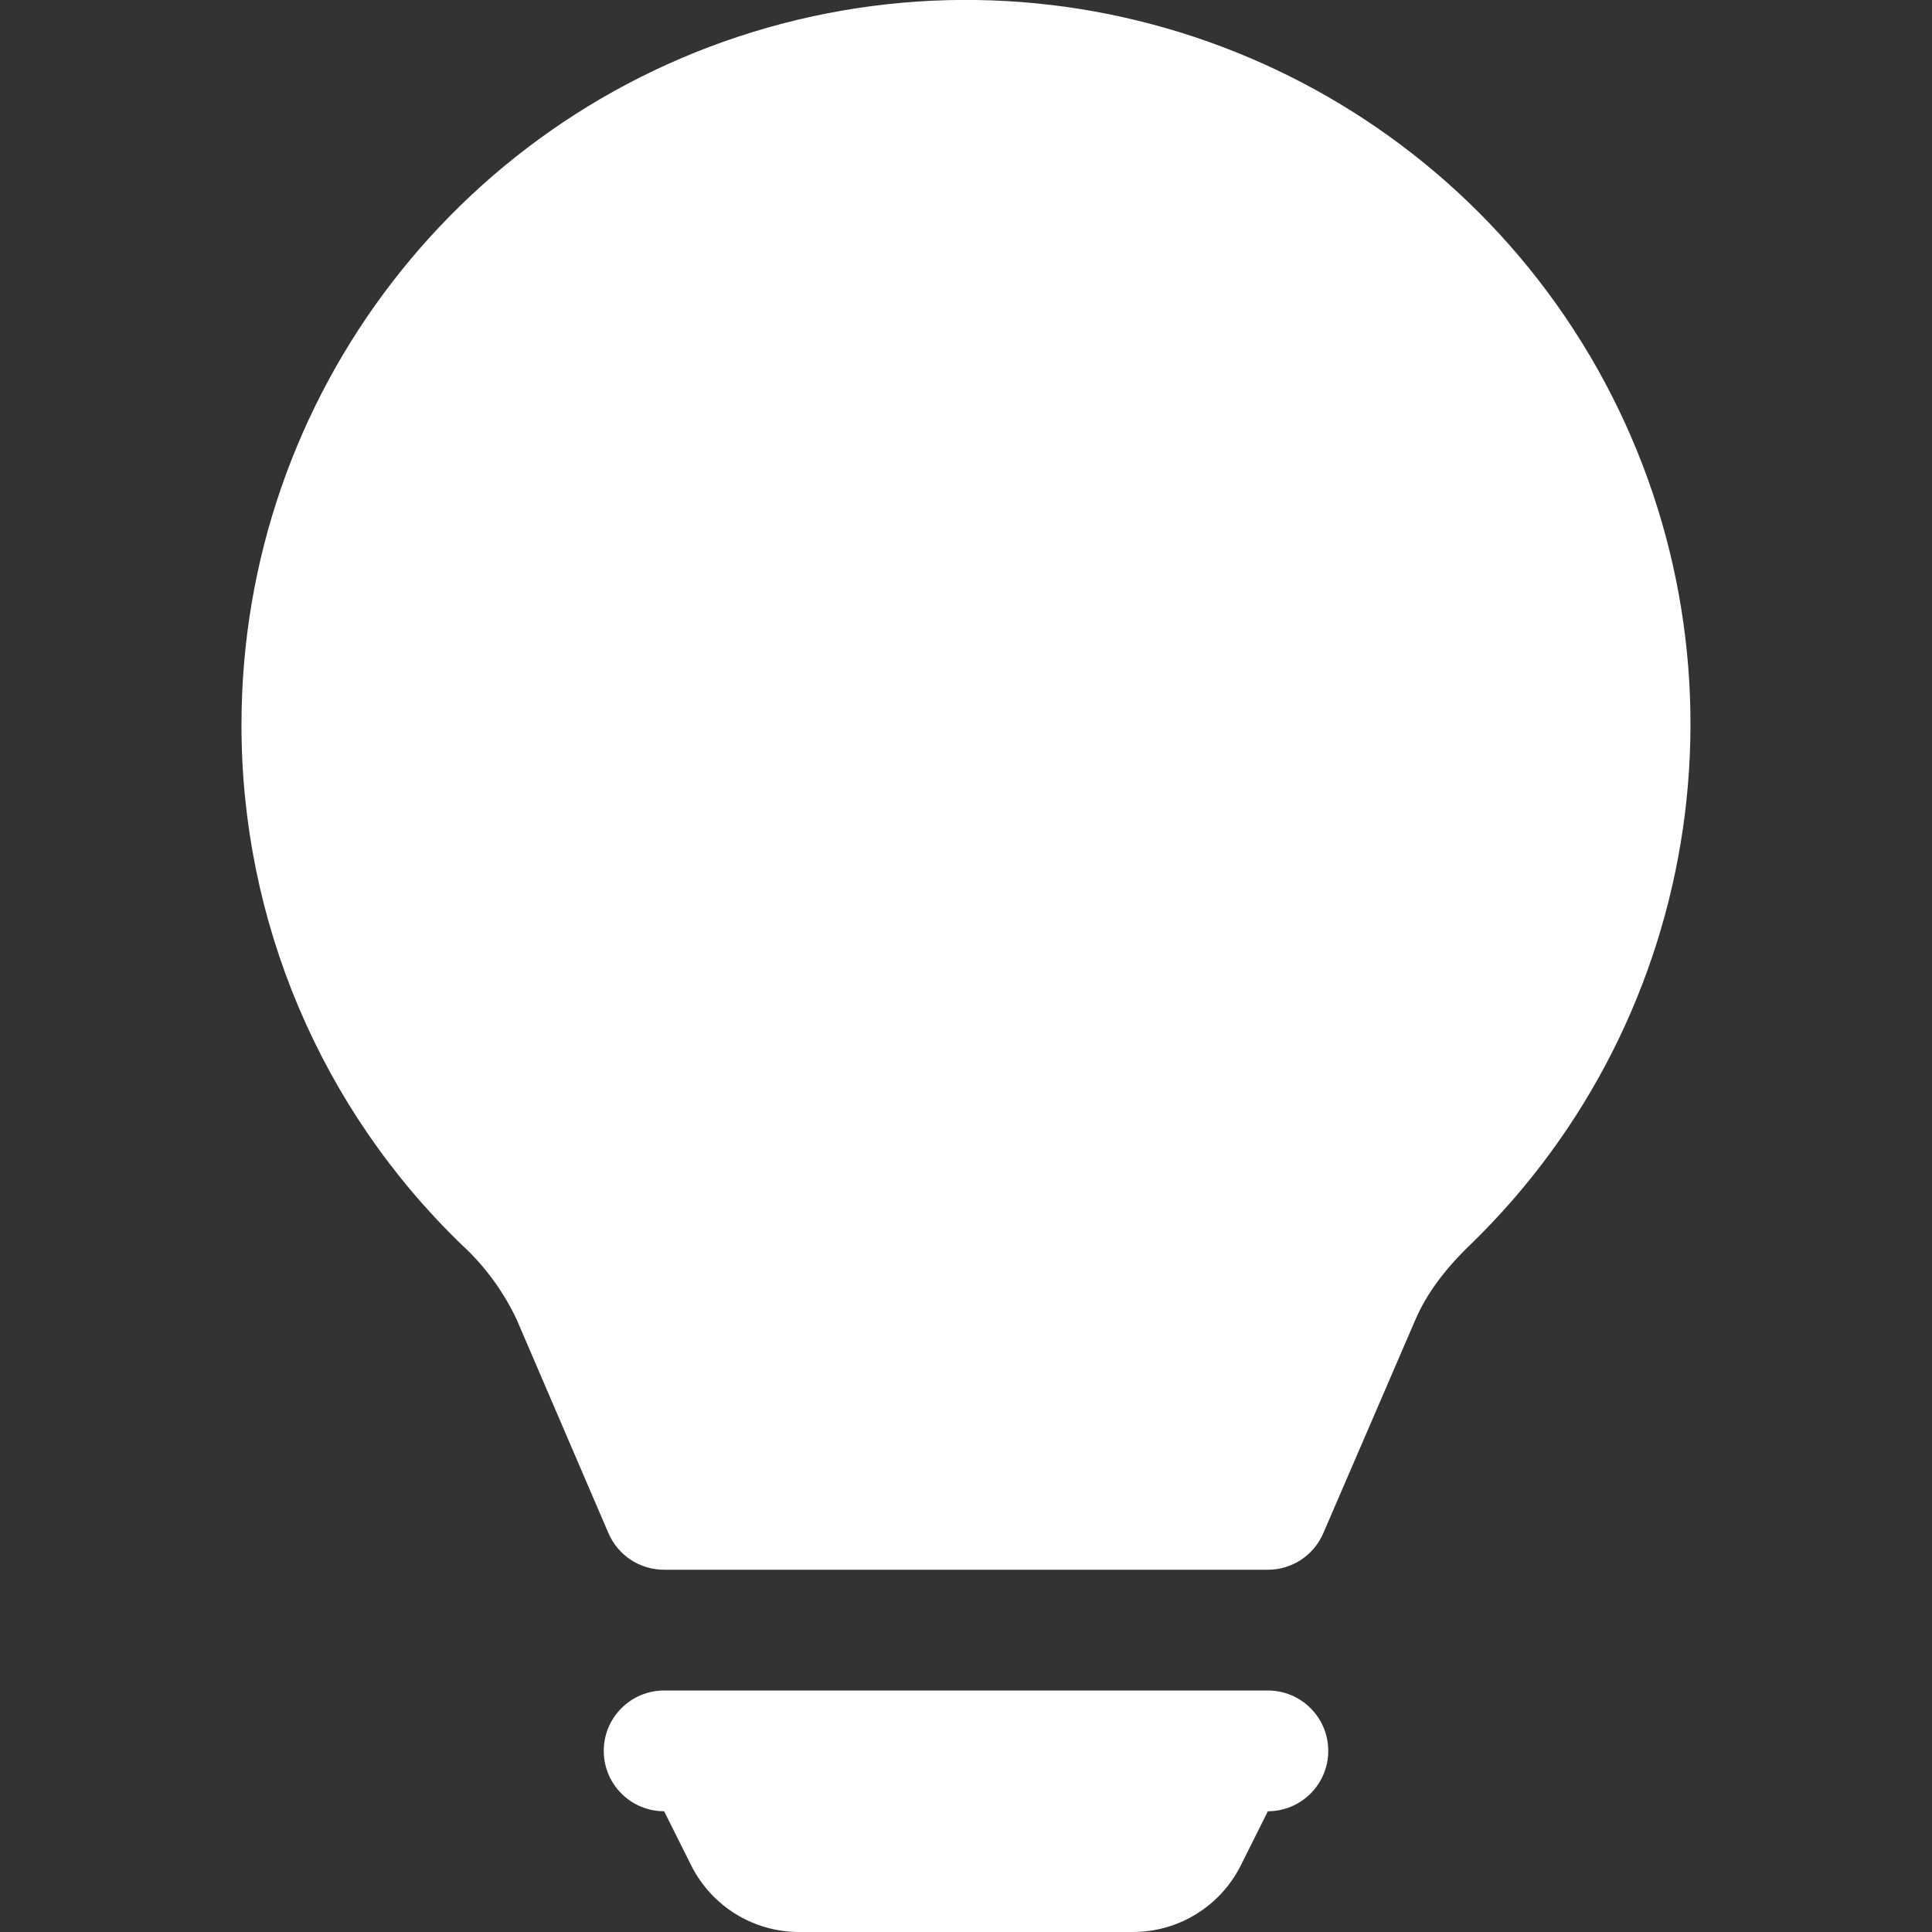 <?xml version="1.0" encoding="UTF-8"?>
<svg xmlns="http://www.w3.org/2000/svg" xmlns:xlink="http://www.w3.org/1999/xlink" width="24px" height="24px" viewBox="0 0 24 24" version="1.1">
<rect x="0" y="0" width="24" height="24" fill="#333333" stroke="none"/>
<g id="surface1">
<path style=" stroke:none;fill-rule:nonzero;fill:rgb(100%,100%,100%);fill-opacity:1;" d="M 3 9 C 3 4.91 5.758 1.332 9.719 0.293 C 13.676 -0.742 17.836 1.02 19.844 4.582 C 21.848 8.148 21.199 12.617 18.262 15.465 C 17.957 15.758 17.723 16.066 17.582 16.395 L 16.438 19.047 C 16.32 19.32 16.051 19.5 15.75 19.5 L 8.25 19.5 C 7.949 19.5 7.68 19.324 7.559 19.047 L 6.418 16.391 C 6.254 16.043 6.023 15.727 5.738 15.465 C 3.984 13.773 2.996 11.438 3 9 M 7.5 21.75 C 7.5 21.336 7.836 21 8.25 21 L 15.75 21 C 16.164 21 16.5 21.336 16.5 21.75 C 16.5 22.164 16.164 22.5 15.75 22.5 L 15.414 23.172 C 15.16 23.68 14.641 24 14.074 24 L 9.926 24 C 9.359 24 8.84 23.68 8.586 23.172 L 8.25 22.5 C 7.836 22.5 7.5 22.164 7.5 21.75 "/>
</g>
</svg>
